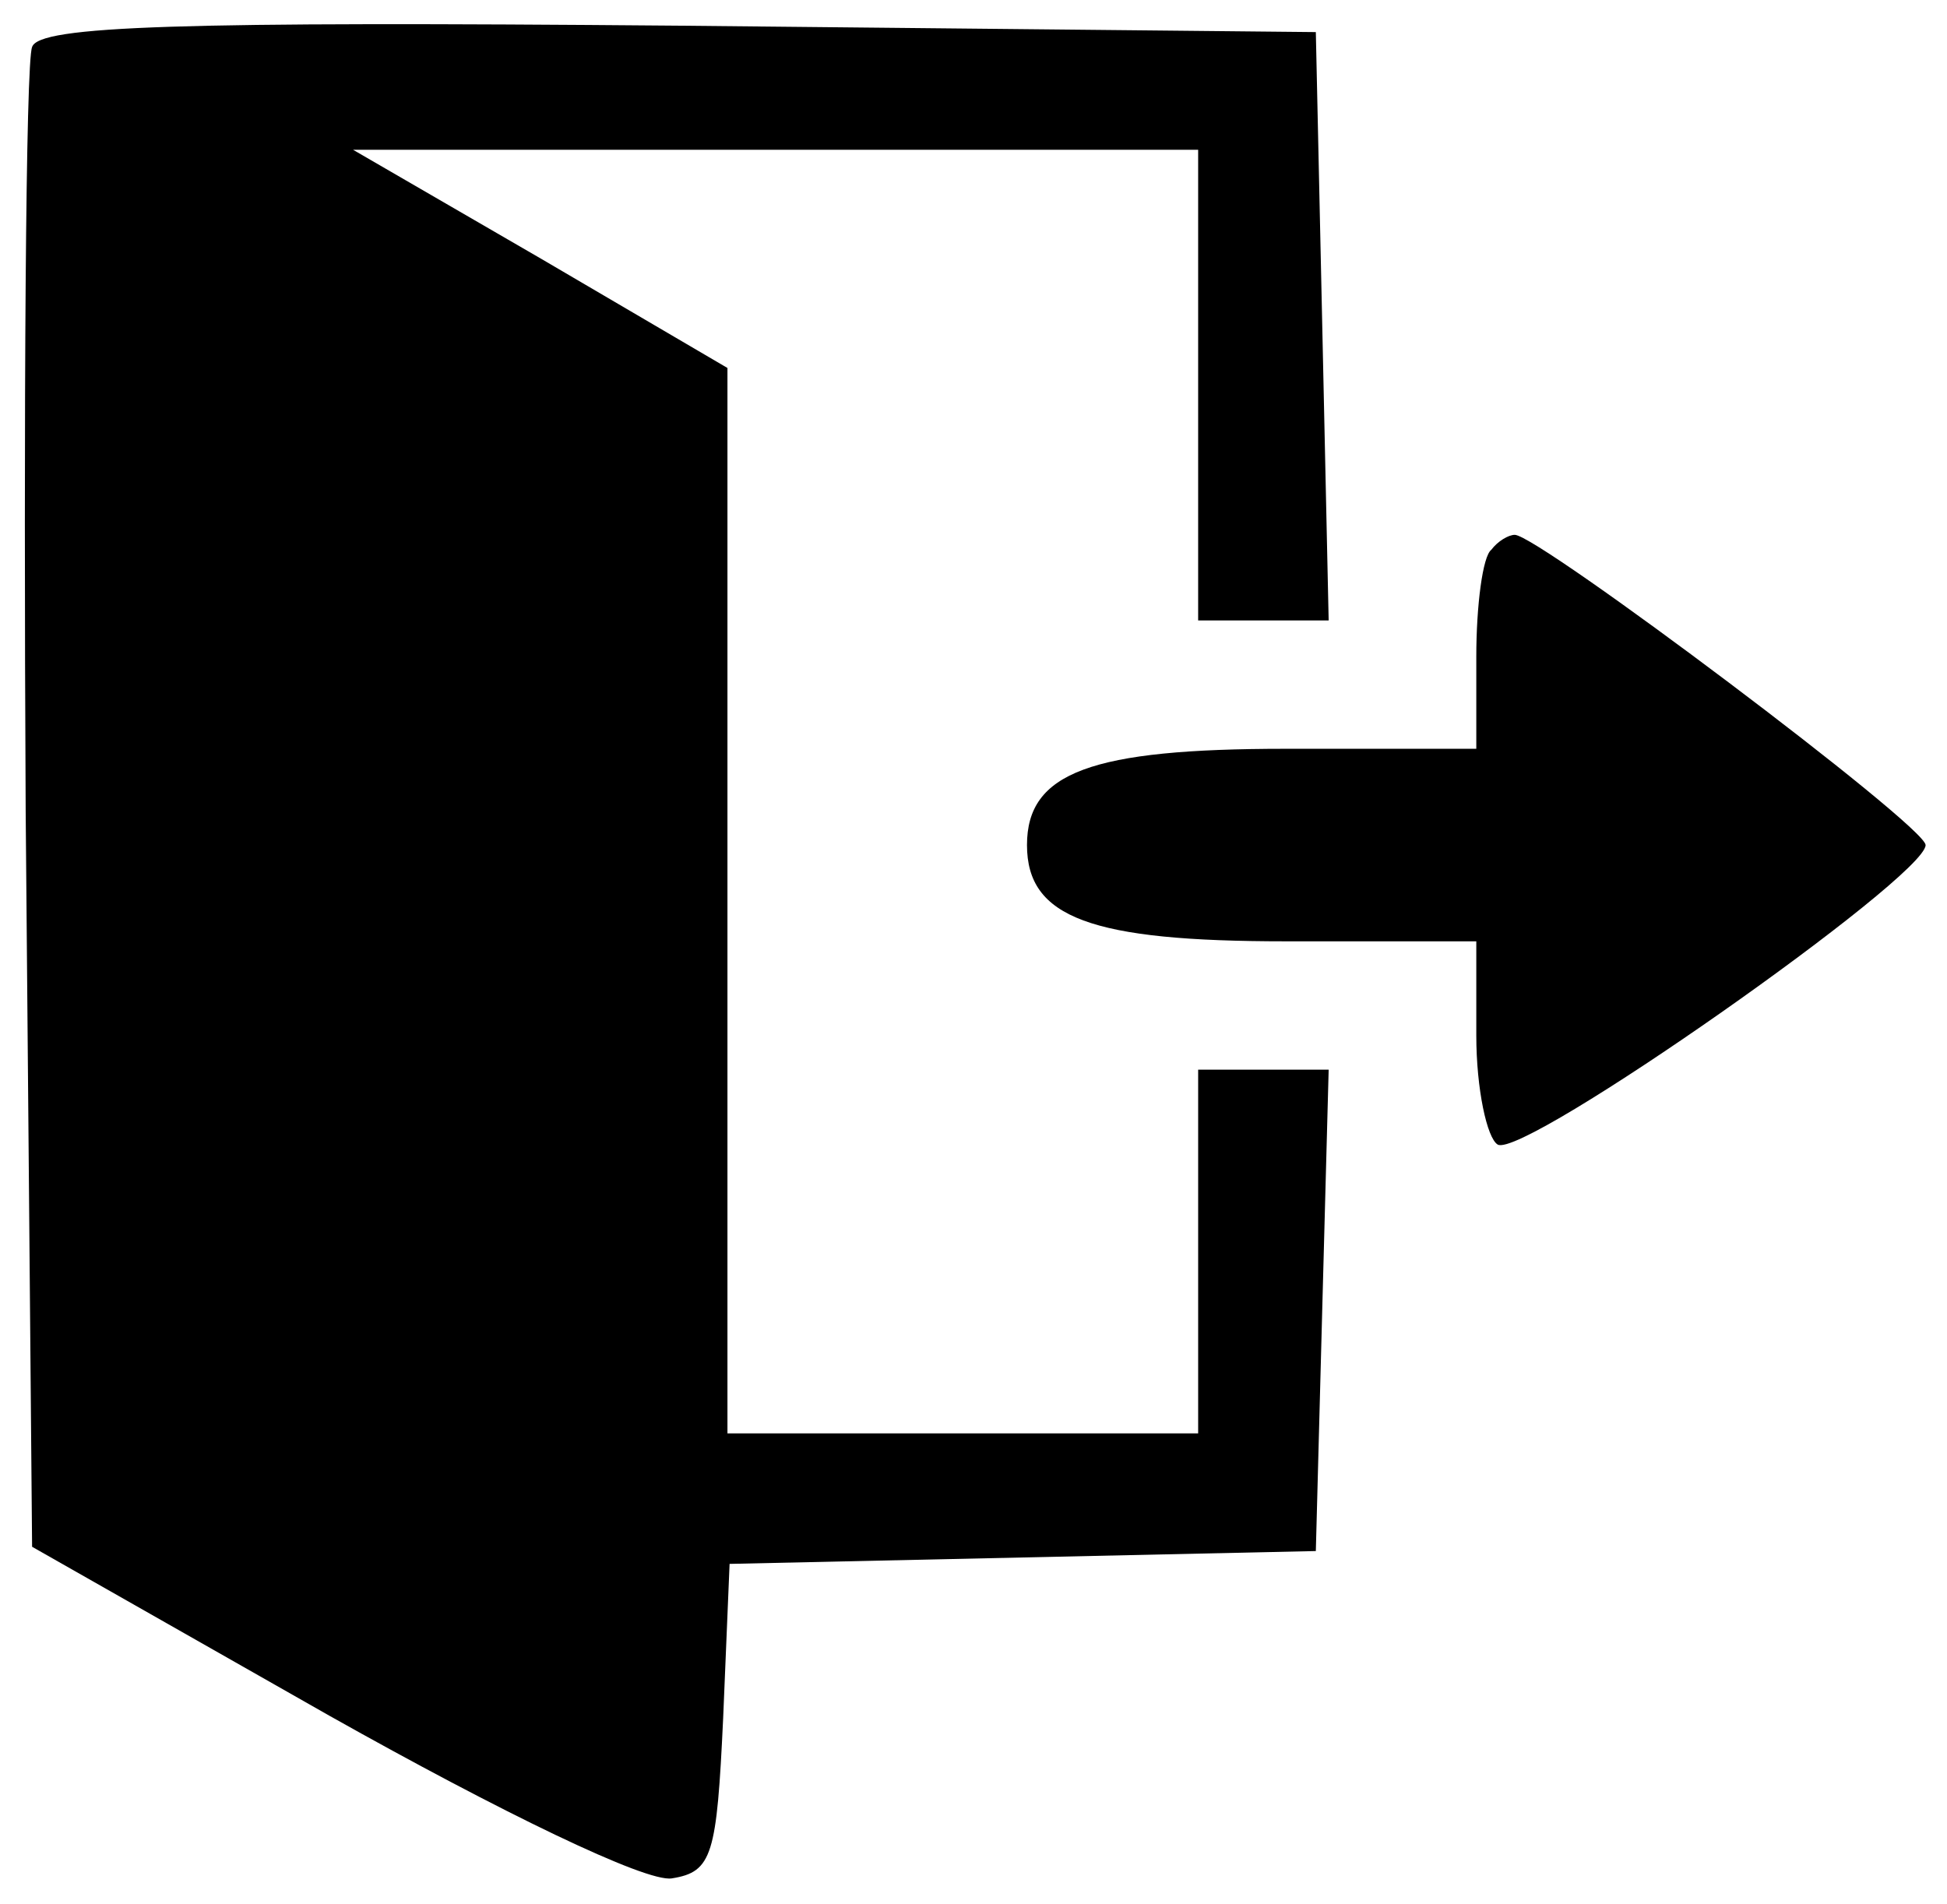 <?xml version="1.0" standalone="no"?>
<!DOCTYPE svg PUBLIC "-//W3C//DTD SVG 20010904//EN"
 "http://www.w3.org/TR/2001/REC-SVG-20010904/DTD/svg10.dtd">
<svg version="1.0" xmlns="http://www.w3.org/2000/svg"
 width="91pt" height="89pt" viewBox="0 0 91 89"
 preserveAspectRatio="xMidYMid meet">

<g transform="translate(0,89) scale(0.1,-0.1)"
fill="currentColor" stroke="none">
<path d="M15 868 c-3 -7 -4 -168 -3 -357 l3 -344 139 -79 c80 -45 148 -78 160
-76 19 3 21 11 24 75 l3 72 137 3 137 3 3 113 3 112 -31 0 -30 0 0 -85 0 -85
-110 0 -110 0 0 249 0 249 -87 51 -88 51 198 0 197 0 0 -110 0 -110 30 0 31 0
-3 138 -3 137 -298 3 c-233 2 -299 0 -302 -10z"/>
<path d="M697 633 c-4 -3 -7 -26 -7 -50 l0 -43 -89 0 c-91 0 -121 -11 -121
-45 0 -34 30 -45 121 -45 l89 0 0 -44 c0 -25 5 -48 10 -51 12 -7 200 125 200
140 0 9 -181 145 -192 145 -3 0 -8 -3 -11 -7z"/>
</g>
</svg>
